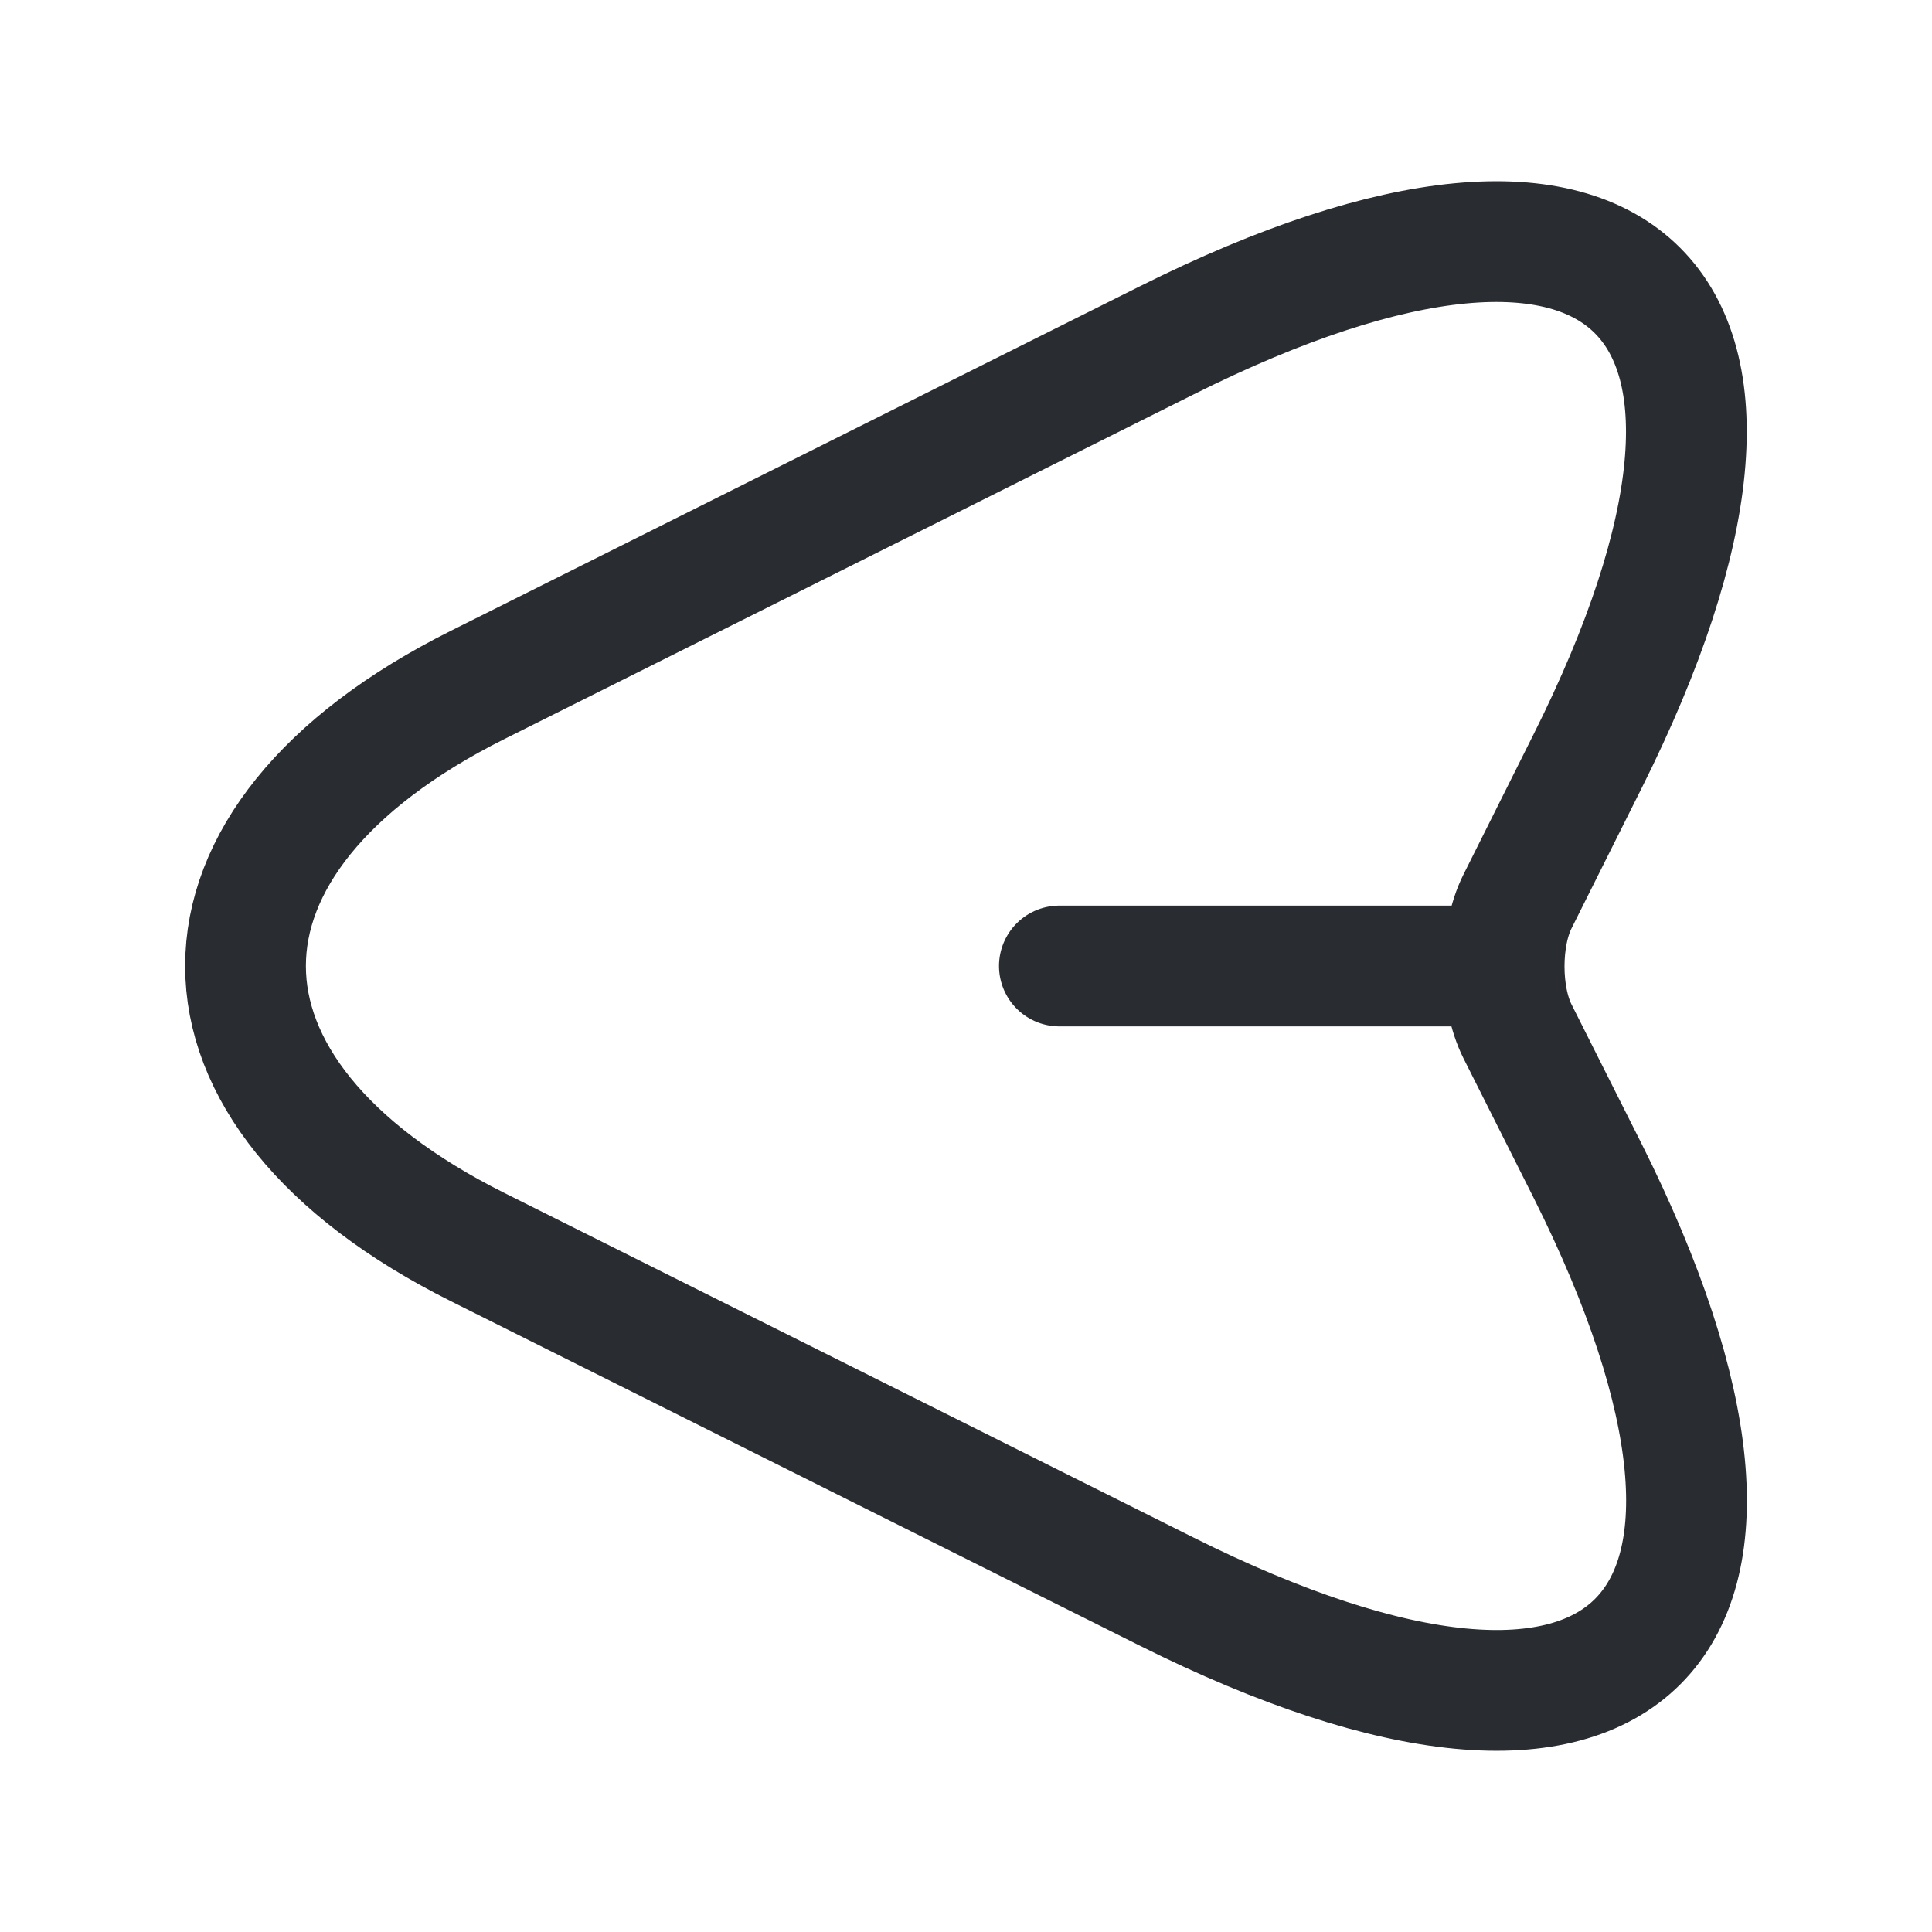 <svg width="24" height="24" viewBox="0 0 24 24" fill="none" xmlns="http://www.w3.org/2000/svg">
<path d="M14.49 4.23L5.93 8.51C2.09 10.43 2.09 13.57 5.93 15.49L14.49 19.77C20.25 22.65 22.6 20.29 19.72 14.54L18.85 12.81C18.63 12.37 18.63 11.64 18.85 11.2L19.72 9.46C22.6 3.71 20.24 1.35 14.49 4.23Z" stroke="#292D32" stroke-width="1.5" stroke-linecap="round" stroke-linejoin="round"/>
<path d="M18.56 12H13.16" stroke="#292D32" stroke-width="1.5" stroke-linecap="round" stroke-linejoin="round"/>
</svg>
